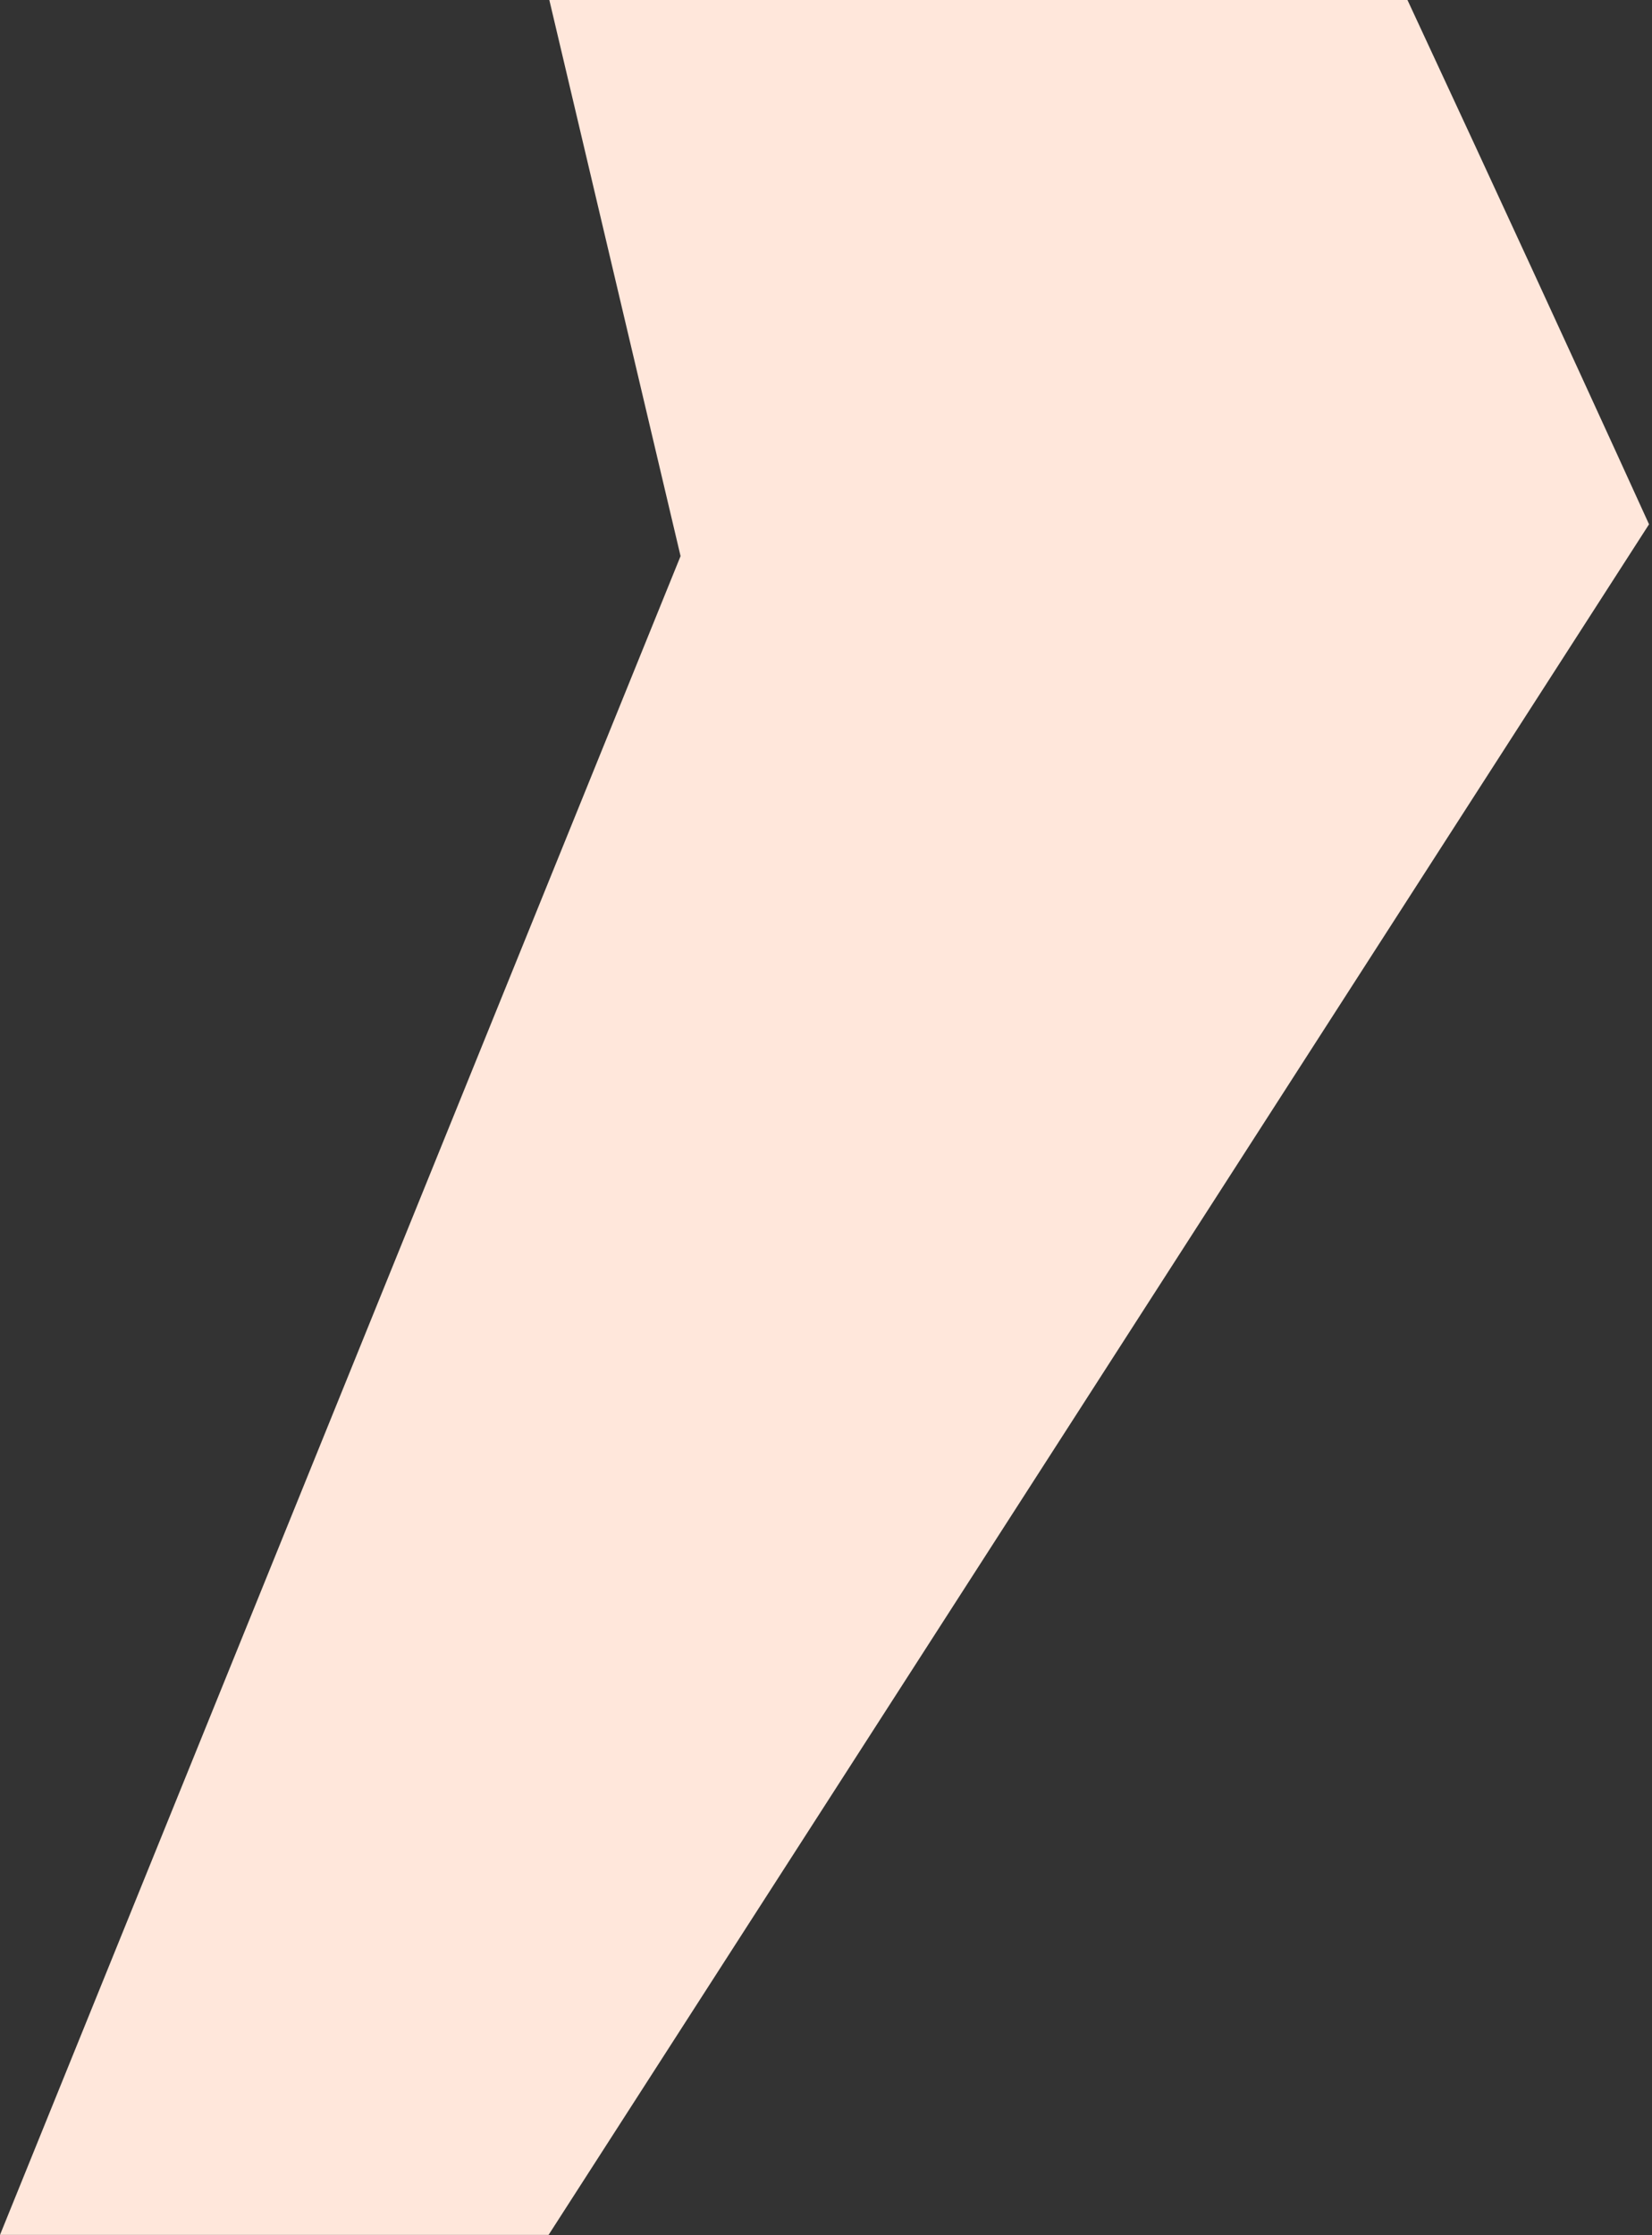 <svg width="451" height="610" viewBox="0 0 451 610" fill="none" xmlns="http://www.w3.org/2000/svg">
<rect x="0" y="0" width="451" height="610" fill="#333333" stroke="none"/>
<path d="M218.508 -330C248.903 -299.605 450.19 143.082 450.19 143.082L149.764 609.904H0L185.795 151.761L72.064 -330H218.508Z" fill="#FFE7DB"/>
</svg>
